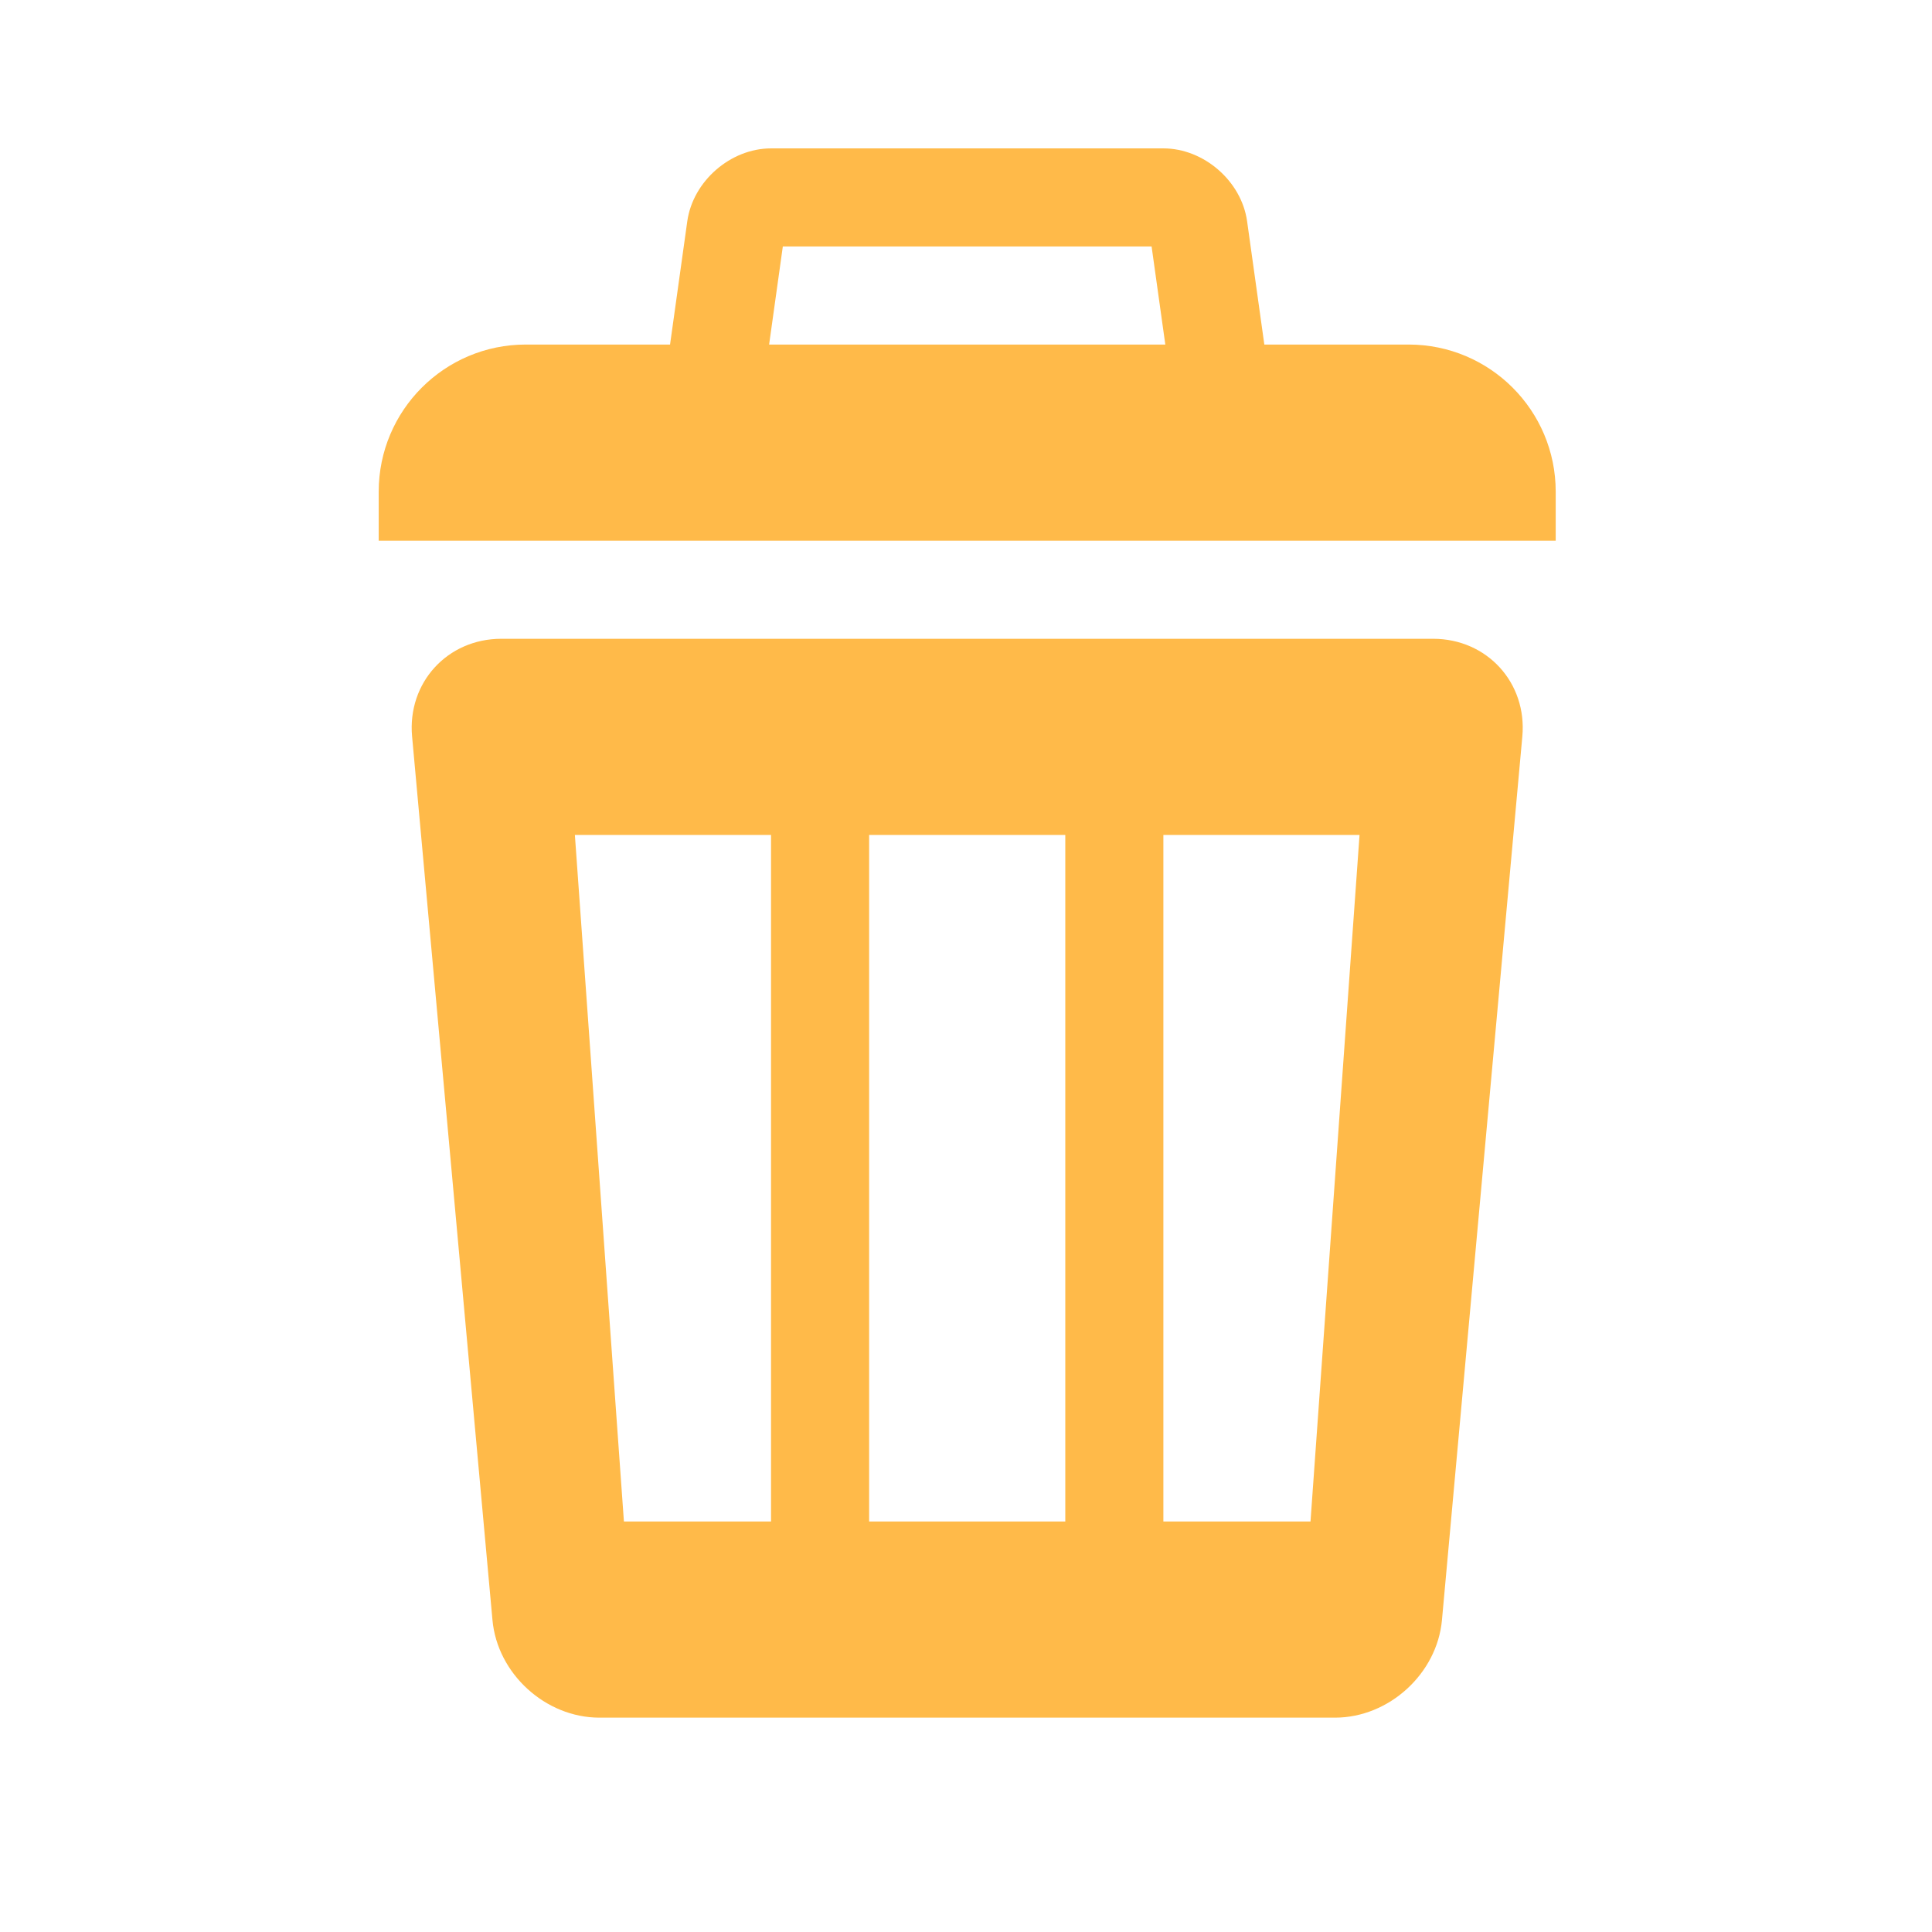 <?xml version="1.0" standalone="no"?><!DOCTYPE svg PUBLIC "-//W3C//DTD SVG 1.1//EN" "http://www.w3.org/Graphics/SVG/1.1/DTD/svg11.dtd"><svg t="1573384484597" class="icon" viewBox="0 0 1024 1024" version="1.1" xmlns="http://www.w3.org/2000/svg" p-id="4303" xmlns:xlink="http://www.w3.org/1999/xlink" width="200" height="200"><defs><style type="text/css"></style></defs><path d="M746.58 182.614H278.703c-43.075 0-77.98 34.901-77.98 77.976v25.993h623.834V260.59c0-43.075-34.902-77.976-77.979-77.976M610.37 130.63l11.474 82.037H403.441l11.472-82.037H610.37m6.245-51.984H408.67c-21.45 0-41.4 17.362-44.396 38.632l-15.205 108.767c-2.97 21.244 12.16 38.607 33.609 38.607h259.93c21.448 0 36.579-17.362 33.583-38.633l-15.205-108.766c-2.973-21.245-22.923-38.607-44.371-38.607m142.96 259.92H265.707c-28.582 0-49.88 23.302-47.29 51.78l42.595 468.262c2.563 28.48 28.1 51.781 56.682 51.781H707.59c28.582 0 54.118-23.302 56.683-51.78l42.594-468.262c2.588-28.48-18.71-51.781-47.292-51.781M408.67 806.42h-77.98l-25.993-363.887h103.972V806.42z m155.958 0H460.656V442.534h103.972V806.42z m129.965 0h-77.98V442.534h103.973L694.593 806.42z" p-id="4304" fill="#FFBA49"></path></svg>